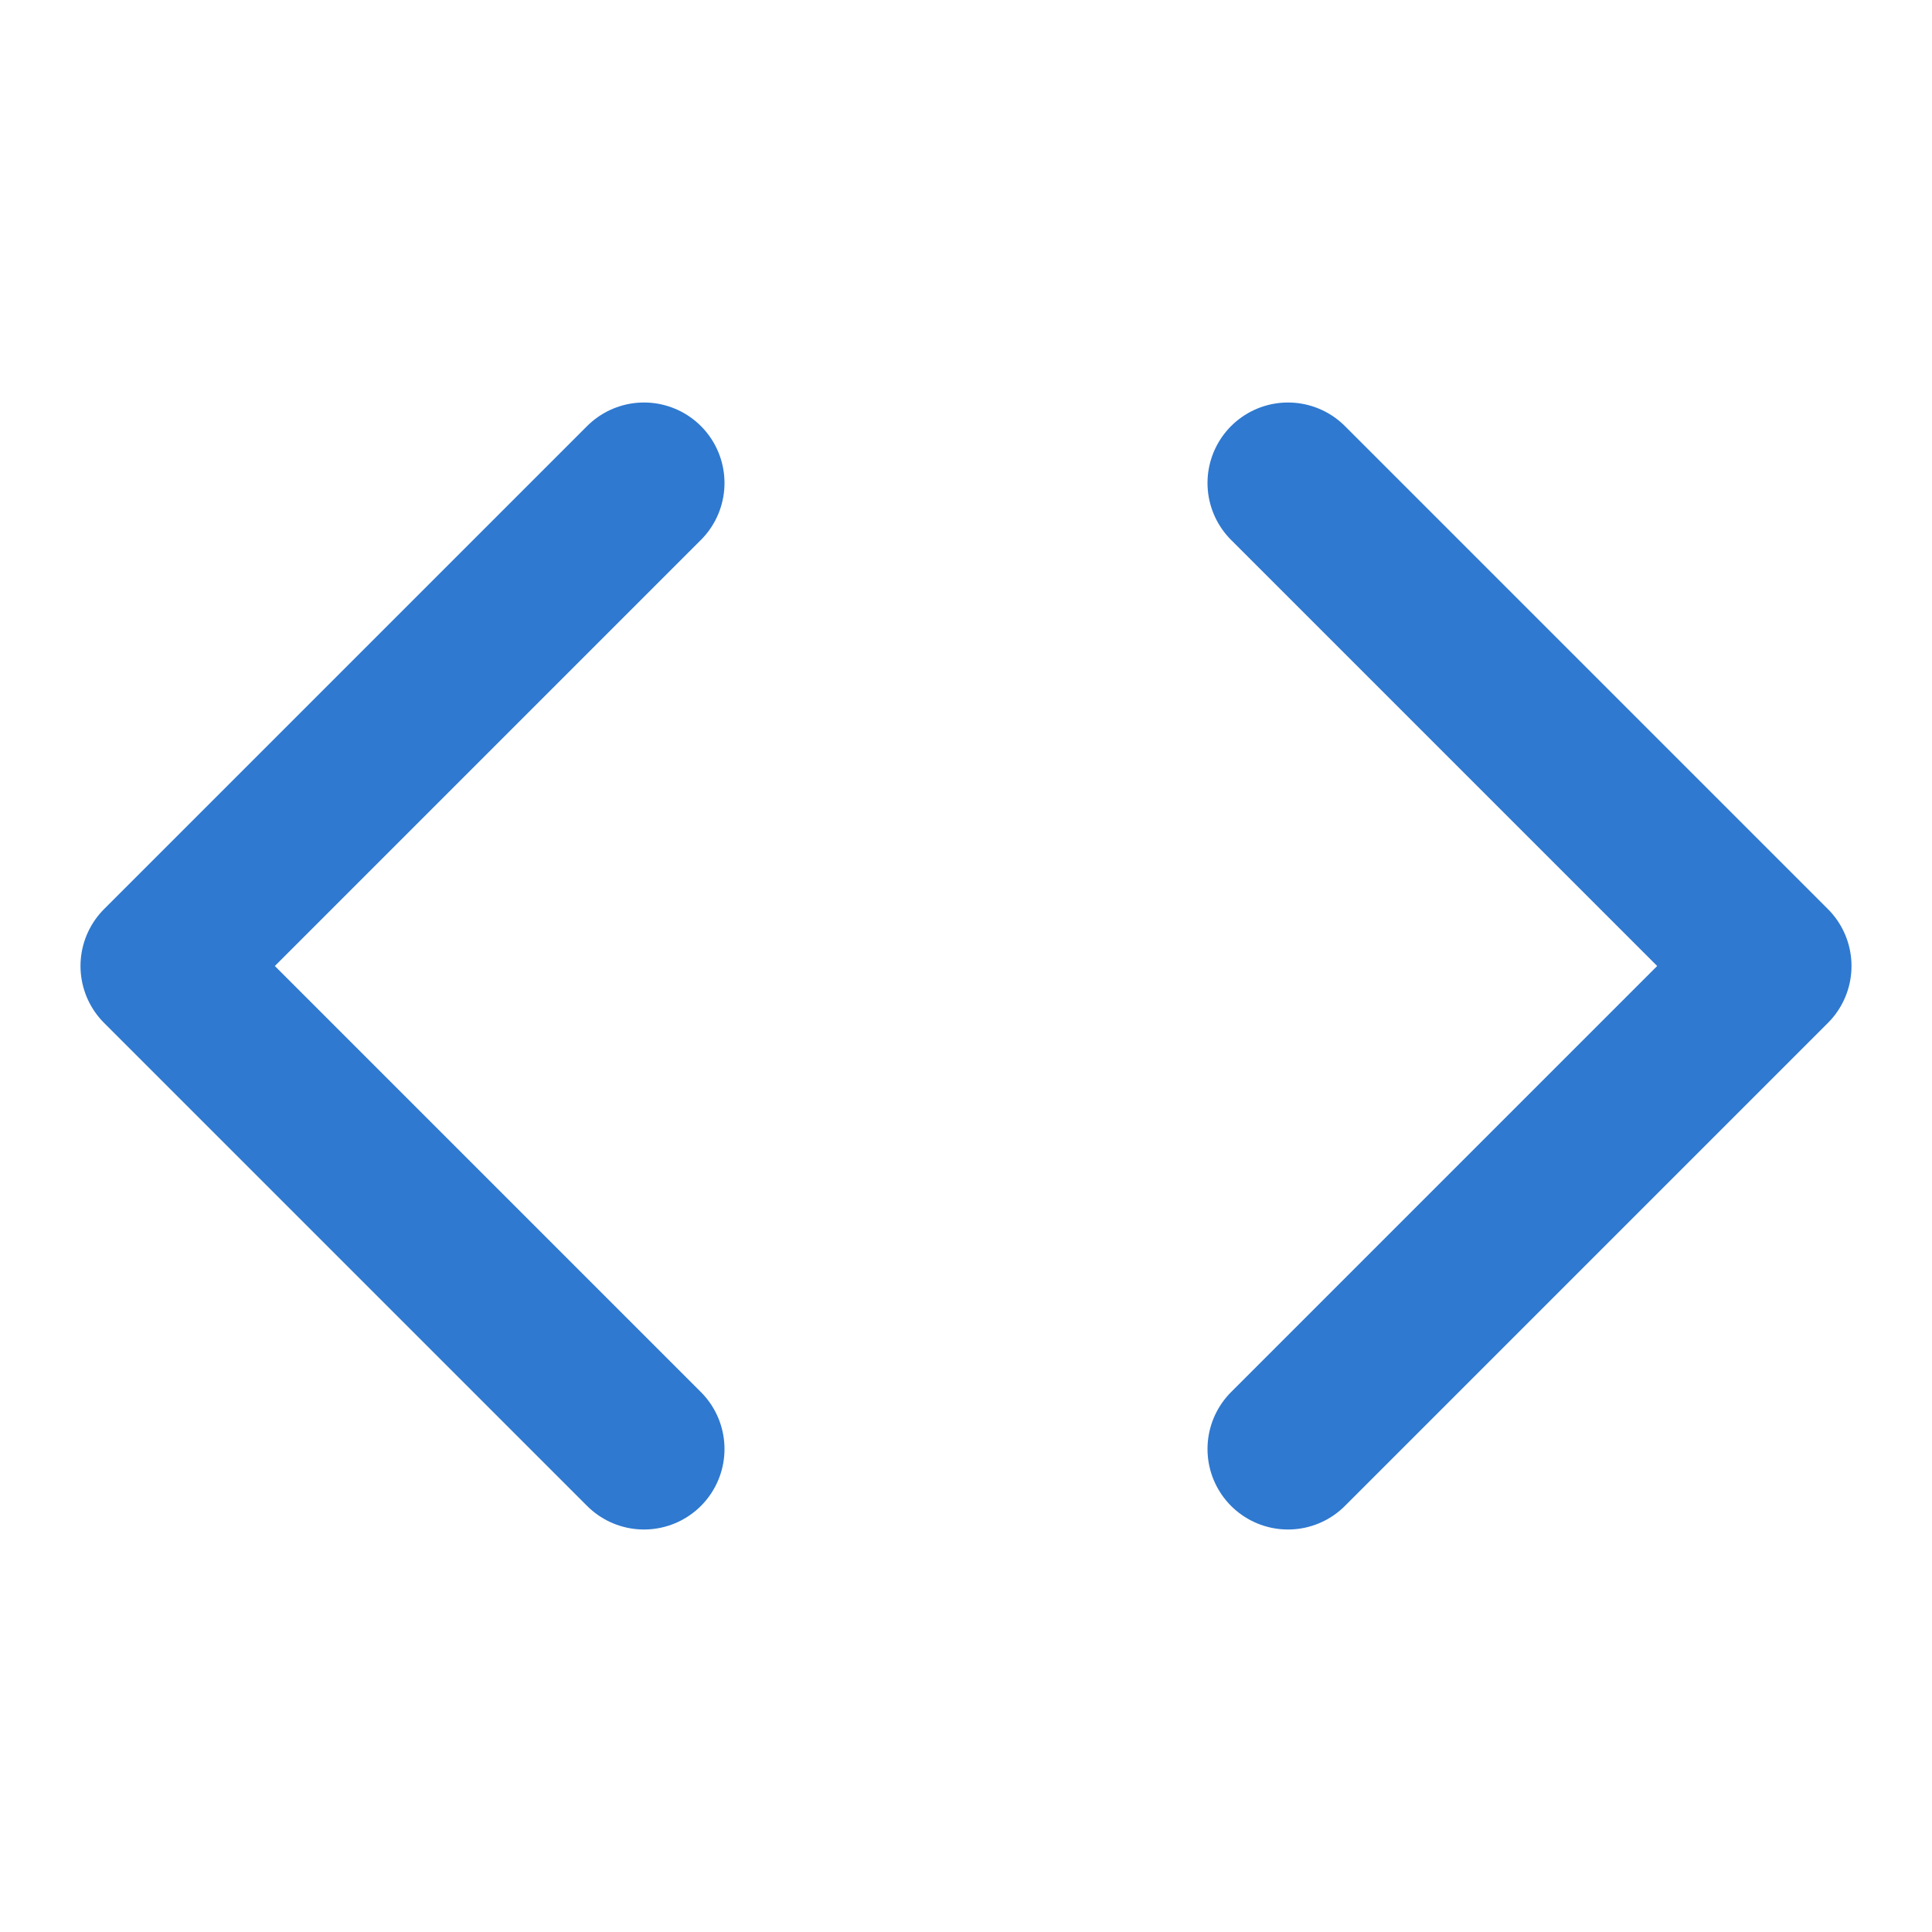<svg xmlns="http://www.w3.org/2000/svg" width="64" height="64" viewBox="0 0 24 24" fill="none" stroke="#2f79d0" stroke-width="2" stroke-linecap="round" stroke-linejoin="round" class="feather feather-code"><polyline points="16 18 22 12 16 6"></polyline><polyline points="8 6 2 12 8 18"></polyline></svg>
